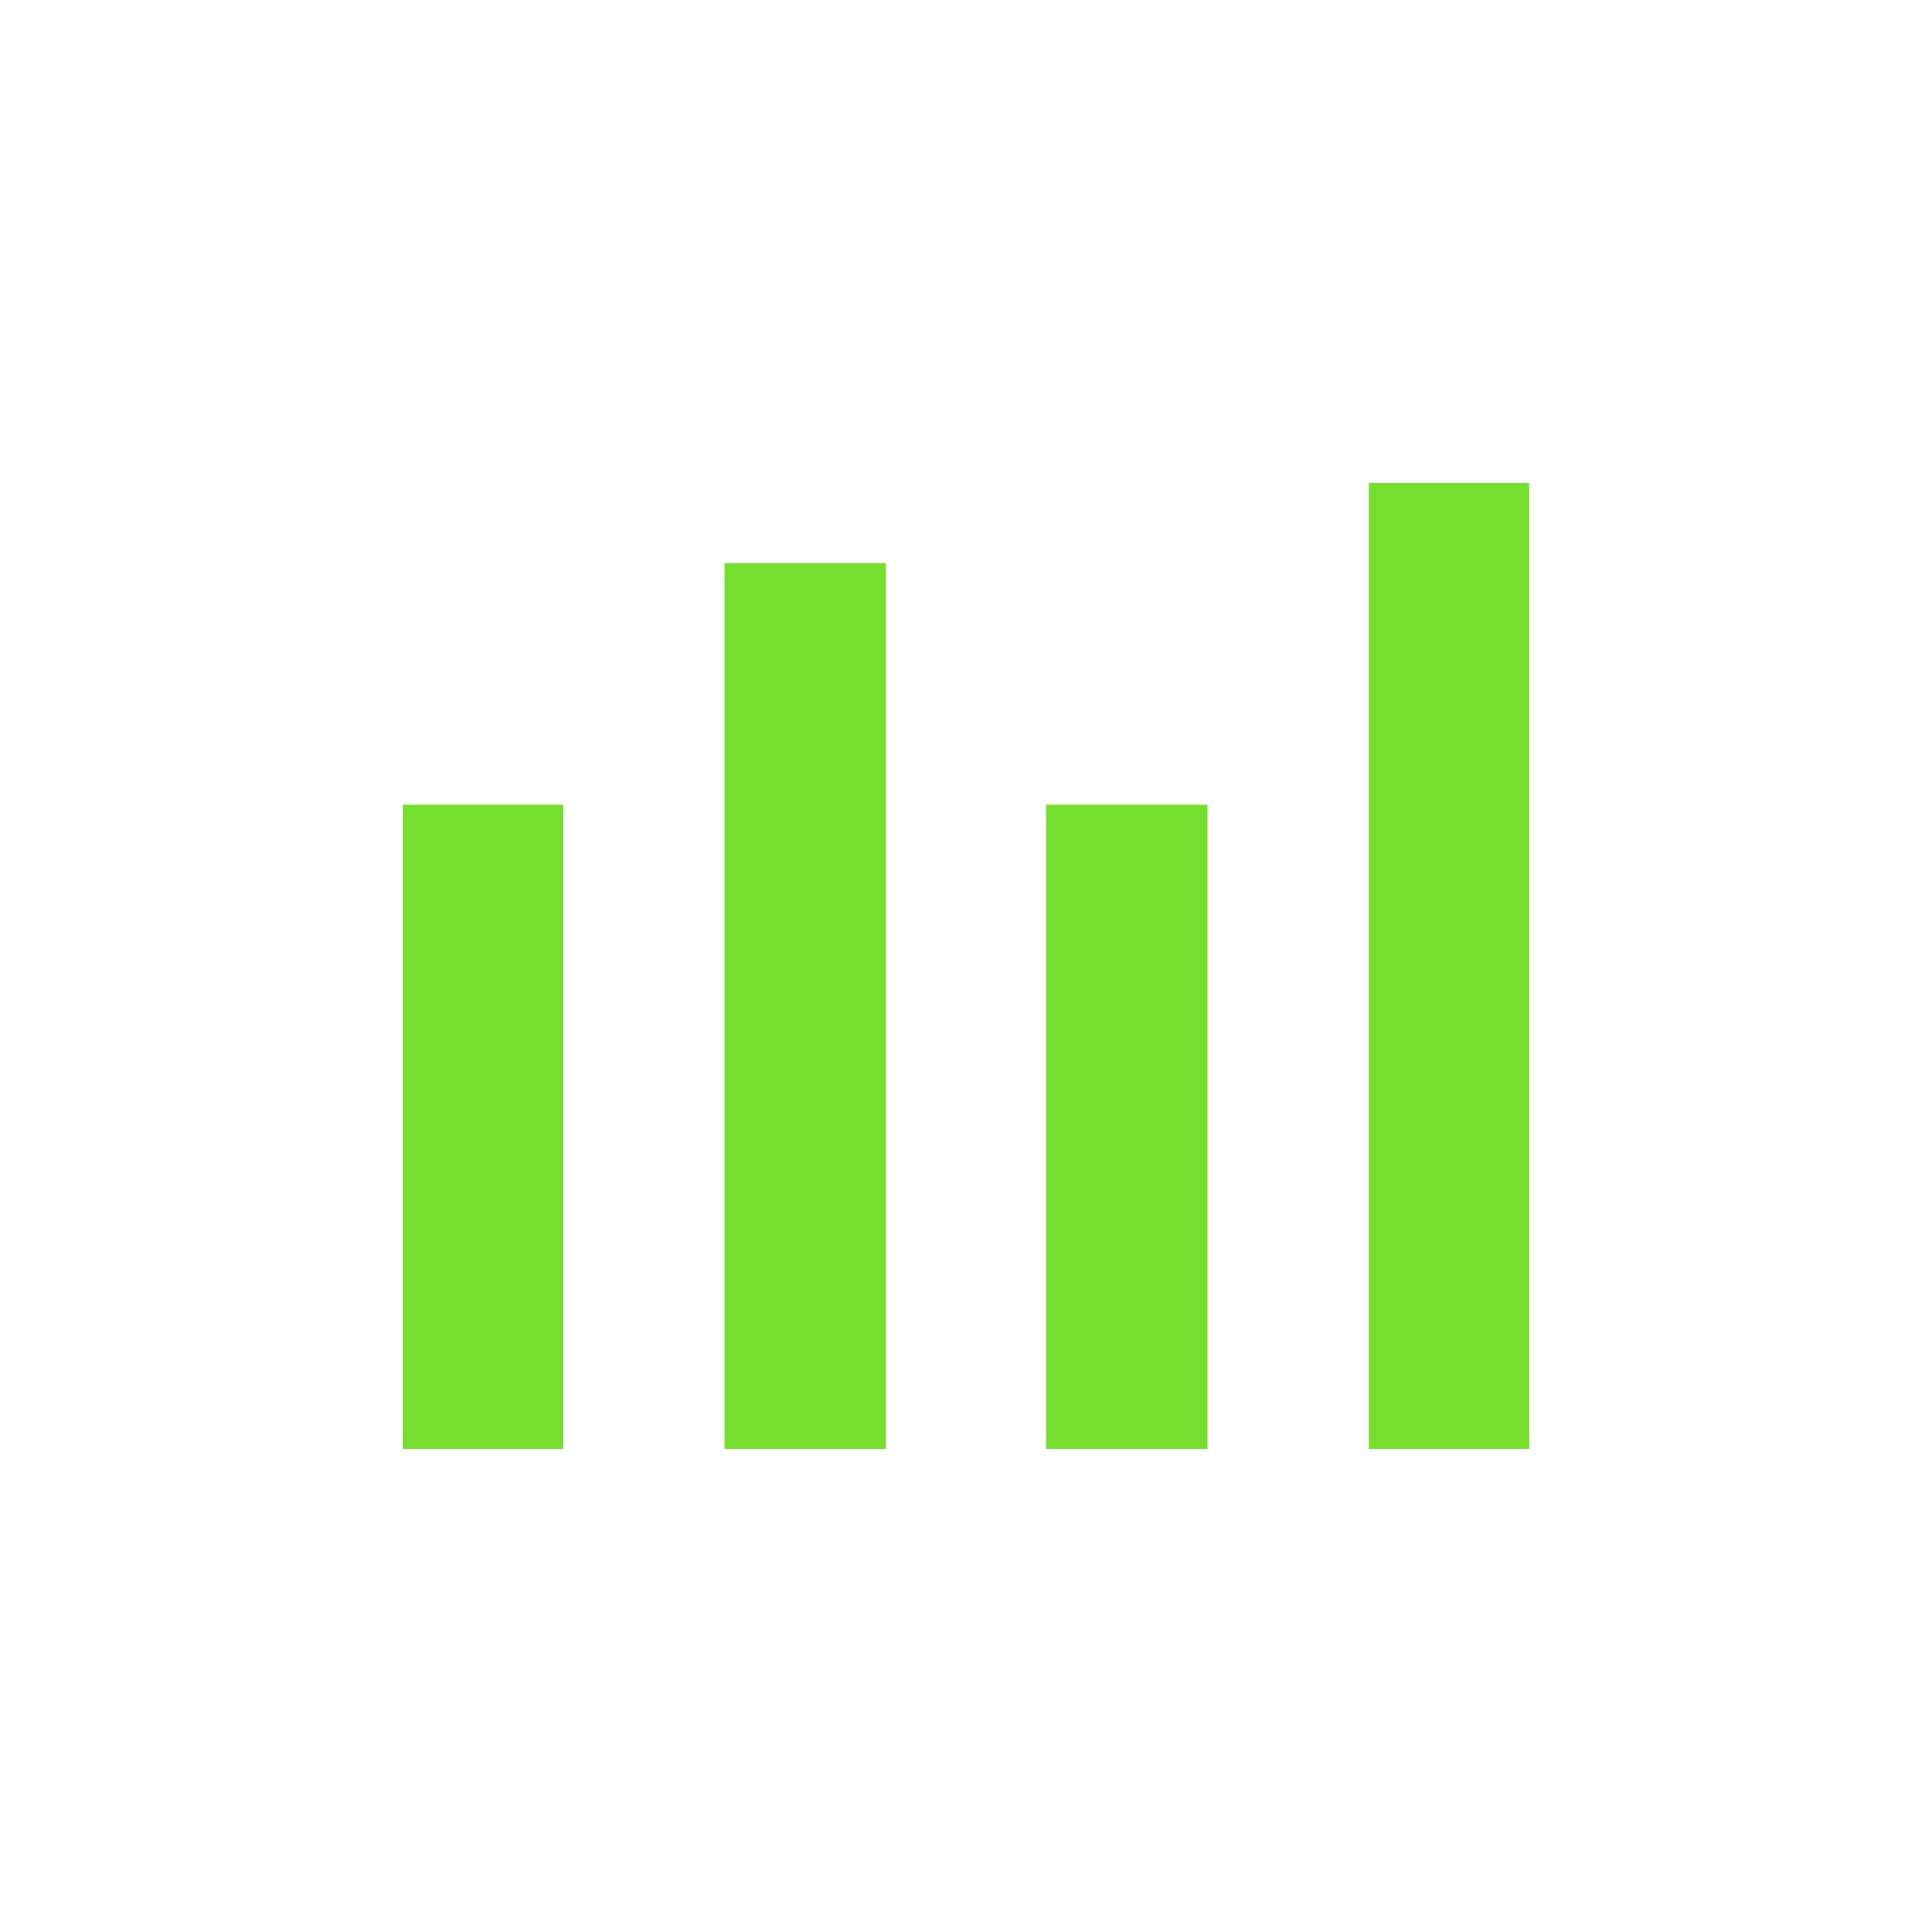 <svg width="24" height="24" viewBox="0 0 24 24" fill="none" xmlns="http://www.w3.org/2000/svg">
<rect x="9" y="7" width="2" height="11" fill="#75DE2E"/>
<rect x="13" y="10" width="2" height="8" fill="#75DE2E"/>
<rect x="5" y="10" width="2" height="8" fill="#75DE2E"/>
<rect x="17" y="6" width="2" height="12" fill="#75DE2E"/>
</svg>
